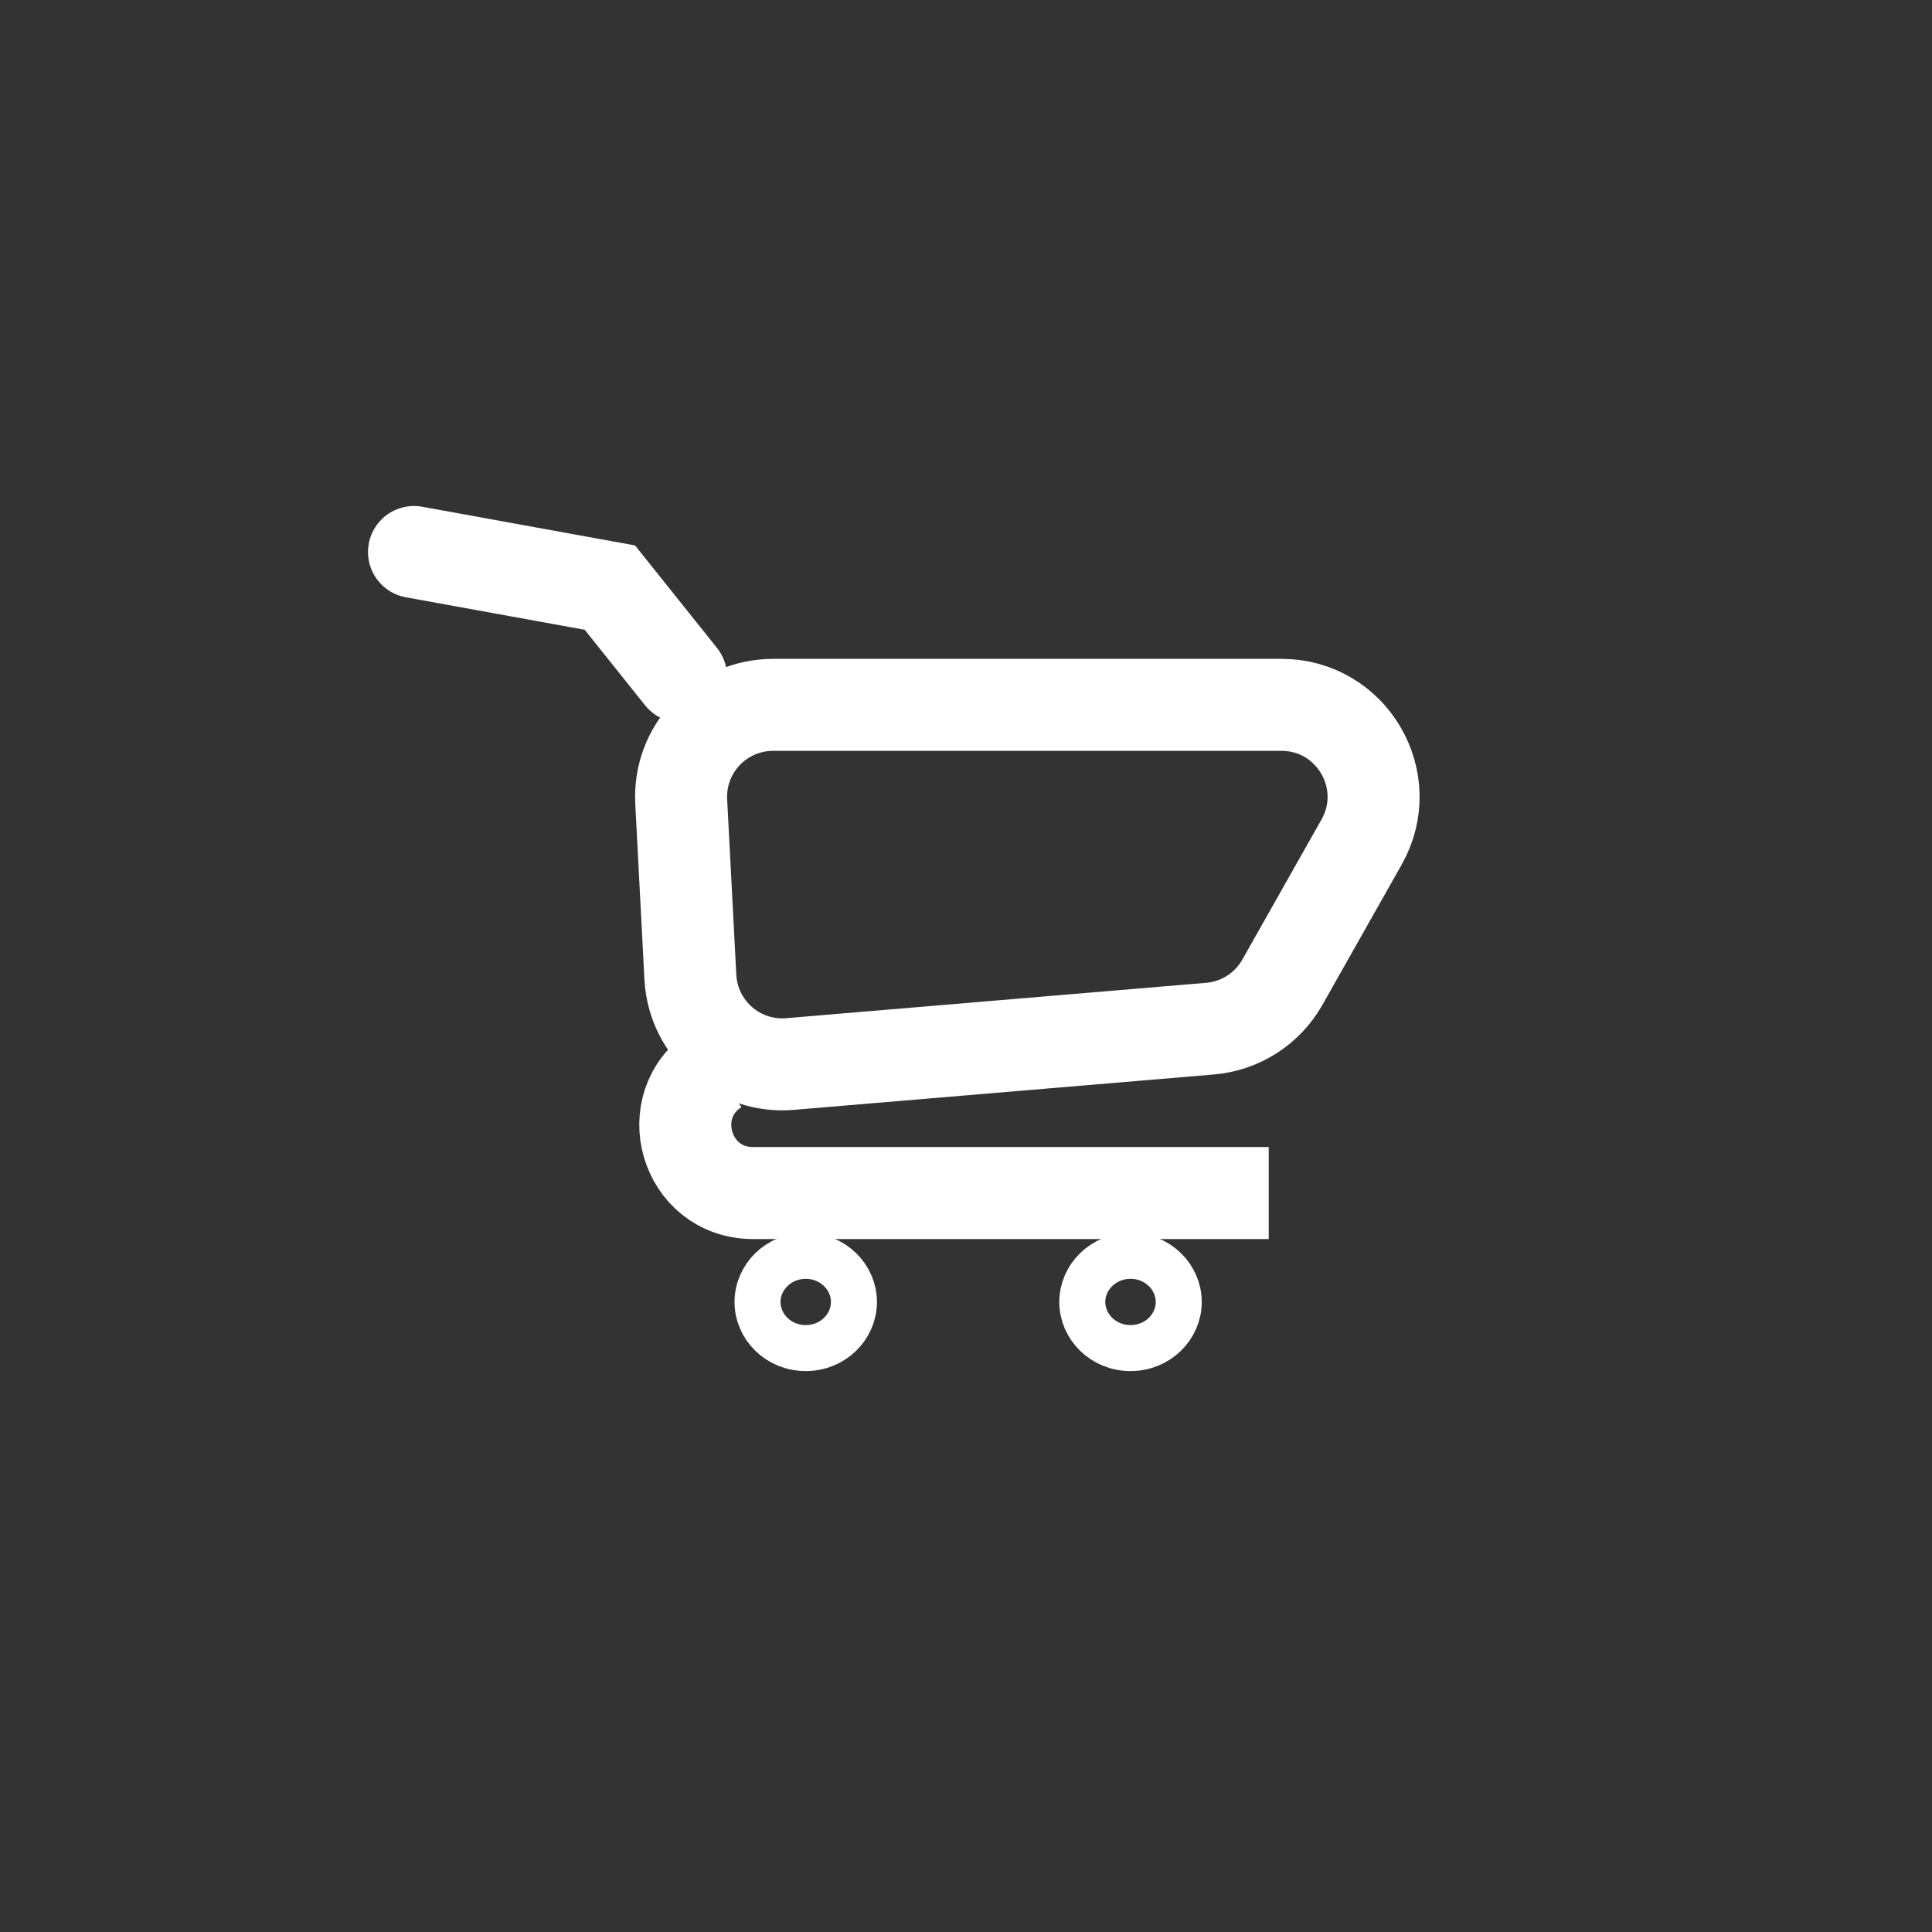 <svg width="42" height="42" viewBox="0 0 42 42" fill="none" xmlns="http://www.w3.org/2000/svg">
<rect x="0" y="0" width="42" height="42" fill="#333333" stroke="none"/>
<path d="M15.008 21.242C15.068 22.37 16.048 23.226 17.174 23.131L26.304 22.362C26.963 22.307 27.552 21.929 27.877 21.354L29.599 18.307C30.353 16.973 29.39 15.323 27.858 15.323H16.806C15.661 15.323 14.749 16.283 14.809 17.427L15.008 21.242Z" stroke="white" stroke-width="2"/>
<path d="M27.581 25.936H16.37C14.899 25.936 14.34 24.015 15.581 23.226V23.226" stroke="white" stroke-width="2"/>
<path d="M18.564 28.304C18.564 27.764 18.109 27.301 17.516 27.301C16.923 27.301 16.468 27.764 16.468 28.304C16.468 28.843 16.923 29.306 17.516 29.306C18.109 29.306 18.564 28.843 18.564 28.304Z" stroke="white"/>
<path d="M25.625 28.304C25.625 27.764 25.17 27.301 24.577 27.301C23.984 27.301 23.528 27.764 23.528 28.304C23.528 28.843 23.984 29.306 24.577 29.306C25.17 29.306 25.625 28.843 25.625 28.304Z" stroke="white"/>
<path d="M9 12L13.258 12.774L14.806 14.71" stroke="white" stroke-width="2" stroke-linecap="round"/>
</svg>
